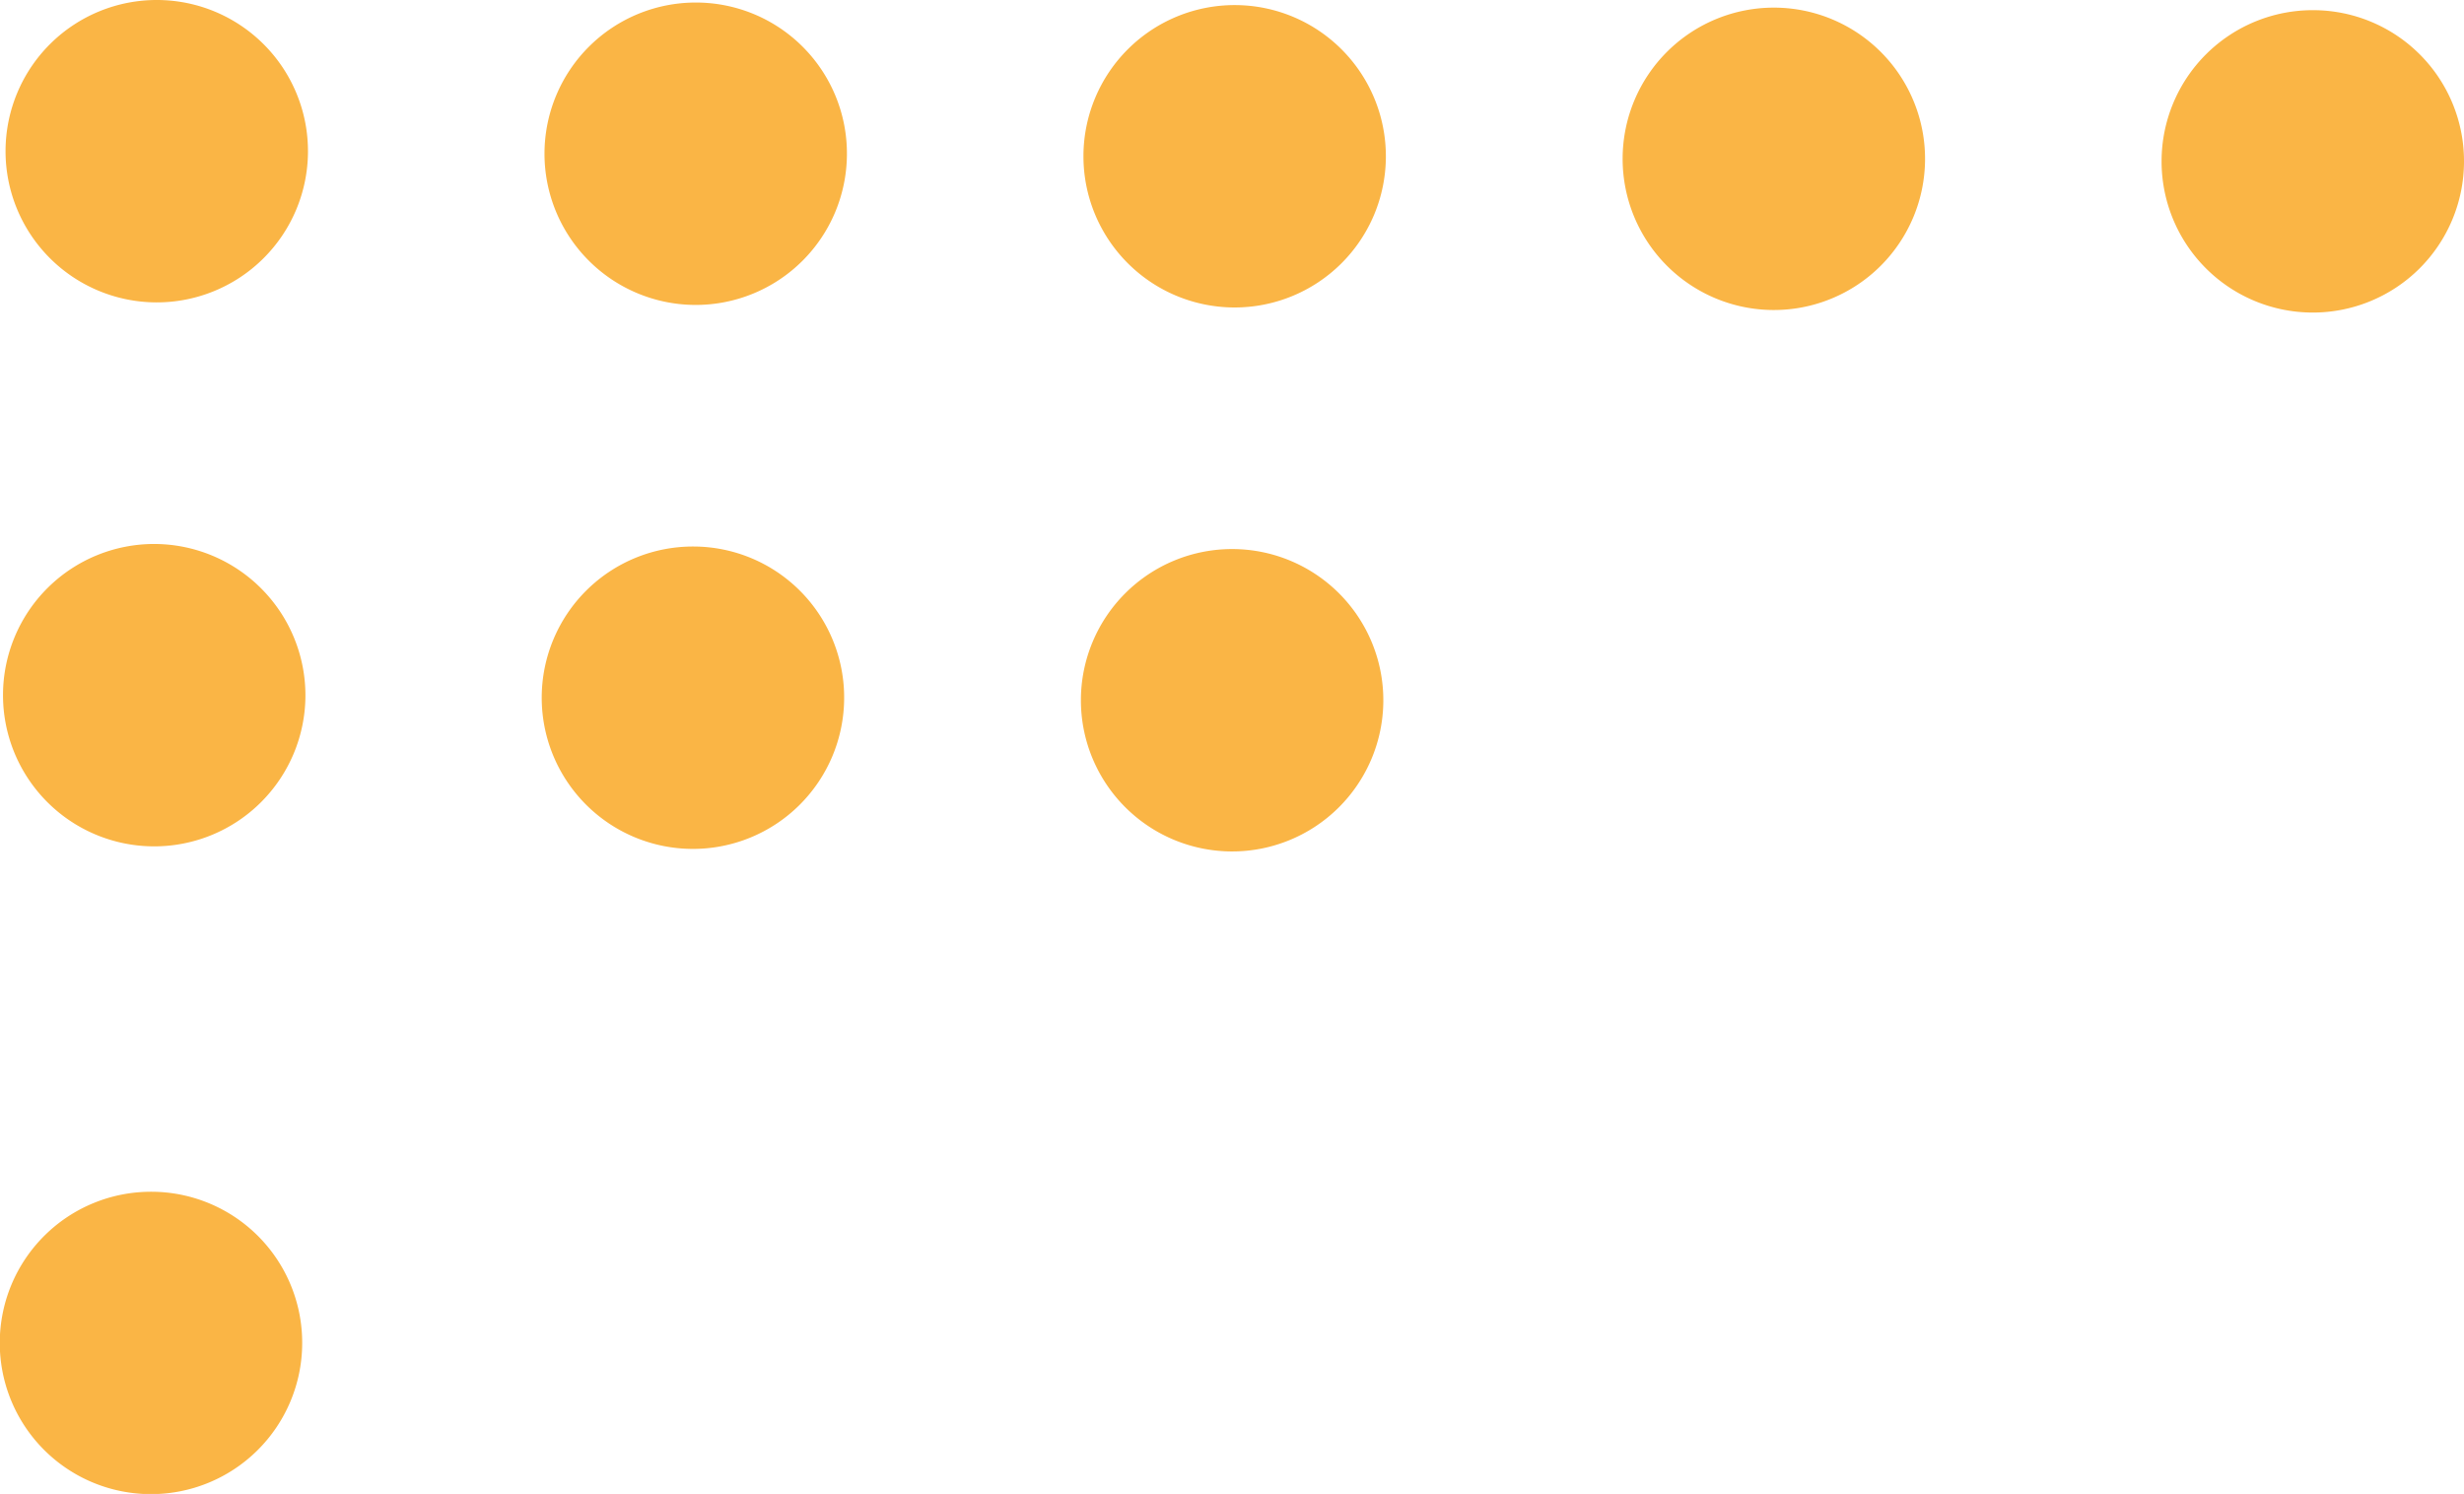 <svg xmlns="http://www.w3.org/2000/svg" viewBox="0 0 106.57 64.62"><defs><style>.cls-1{fill:#fab545;}</style></defs><g id="Capa_2" data-name="Capa 2"><g id="Capa_1-2" data-name="Capa 1"><path class="cls-1" d="M100.06.44A6.54,6.54,0,1,0,106.57,7,6.53,6.53,0,0,0,100.06.44Z"/><path class="cls-1" d="M76.75.33A6.54,6.54,0,1,0,83.26,6.9,6.54,6.54,0,0,0,76.75.33Z"/><path class="cls-1" d="M53.44.22a6.54,6.54,0,1,0,6.5,6.57A6.54,6.54,0,0,0,53.44.22Z"/><path class="cls-1" d="M30.12.11a6.54,6.54,0,1,0,6.51,6.57A6.53,6.53,0,0,0,30.12.11Z"/><path class="cls-1" d="M6.81,0a6.54,6.54,0,1,0,6.51,6.57A6.54,6.54,0,0,0,6.81,0Z"/><path class="cls-1" d="M53.33,23.75a6.54,6.54,0,1,0,6.5,6.57A6.54,6.54,0,0,0,53.33,23.75Z"/><path class="cls-1" d="M30,23.64a6.54,6.54,0,1,0,6.51,6.57A6.53,6.53,0,0,0,30,23.64Z"/><path class="cls-1" d="M6.7,23.53a6.54,6.54,0,1,0,6.51,6.57A6.55,6.55,0,0,0,6.7,23.53Z"/><path class="cls-1" d="M6.57,51.55a6.54,6.54,0,1,0,6.5,6.56A6.53,6.53,0,0,0,6.57,51.55Z"/></g></g></svg>